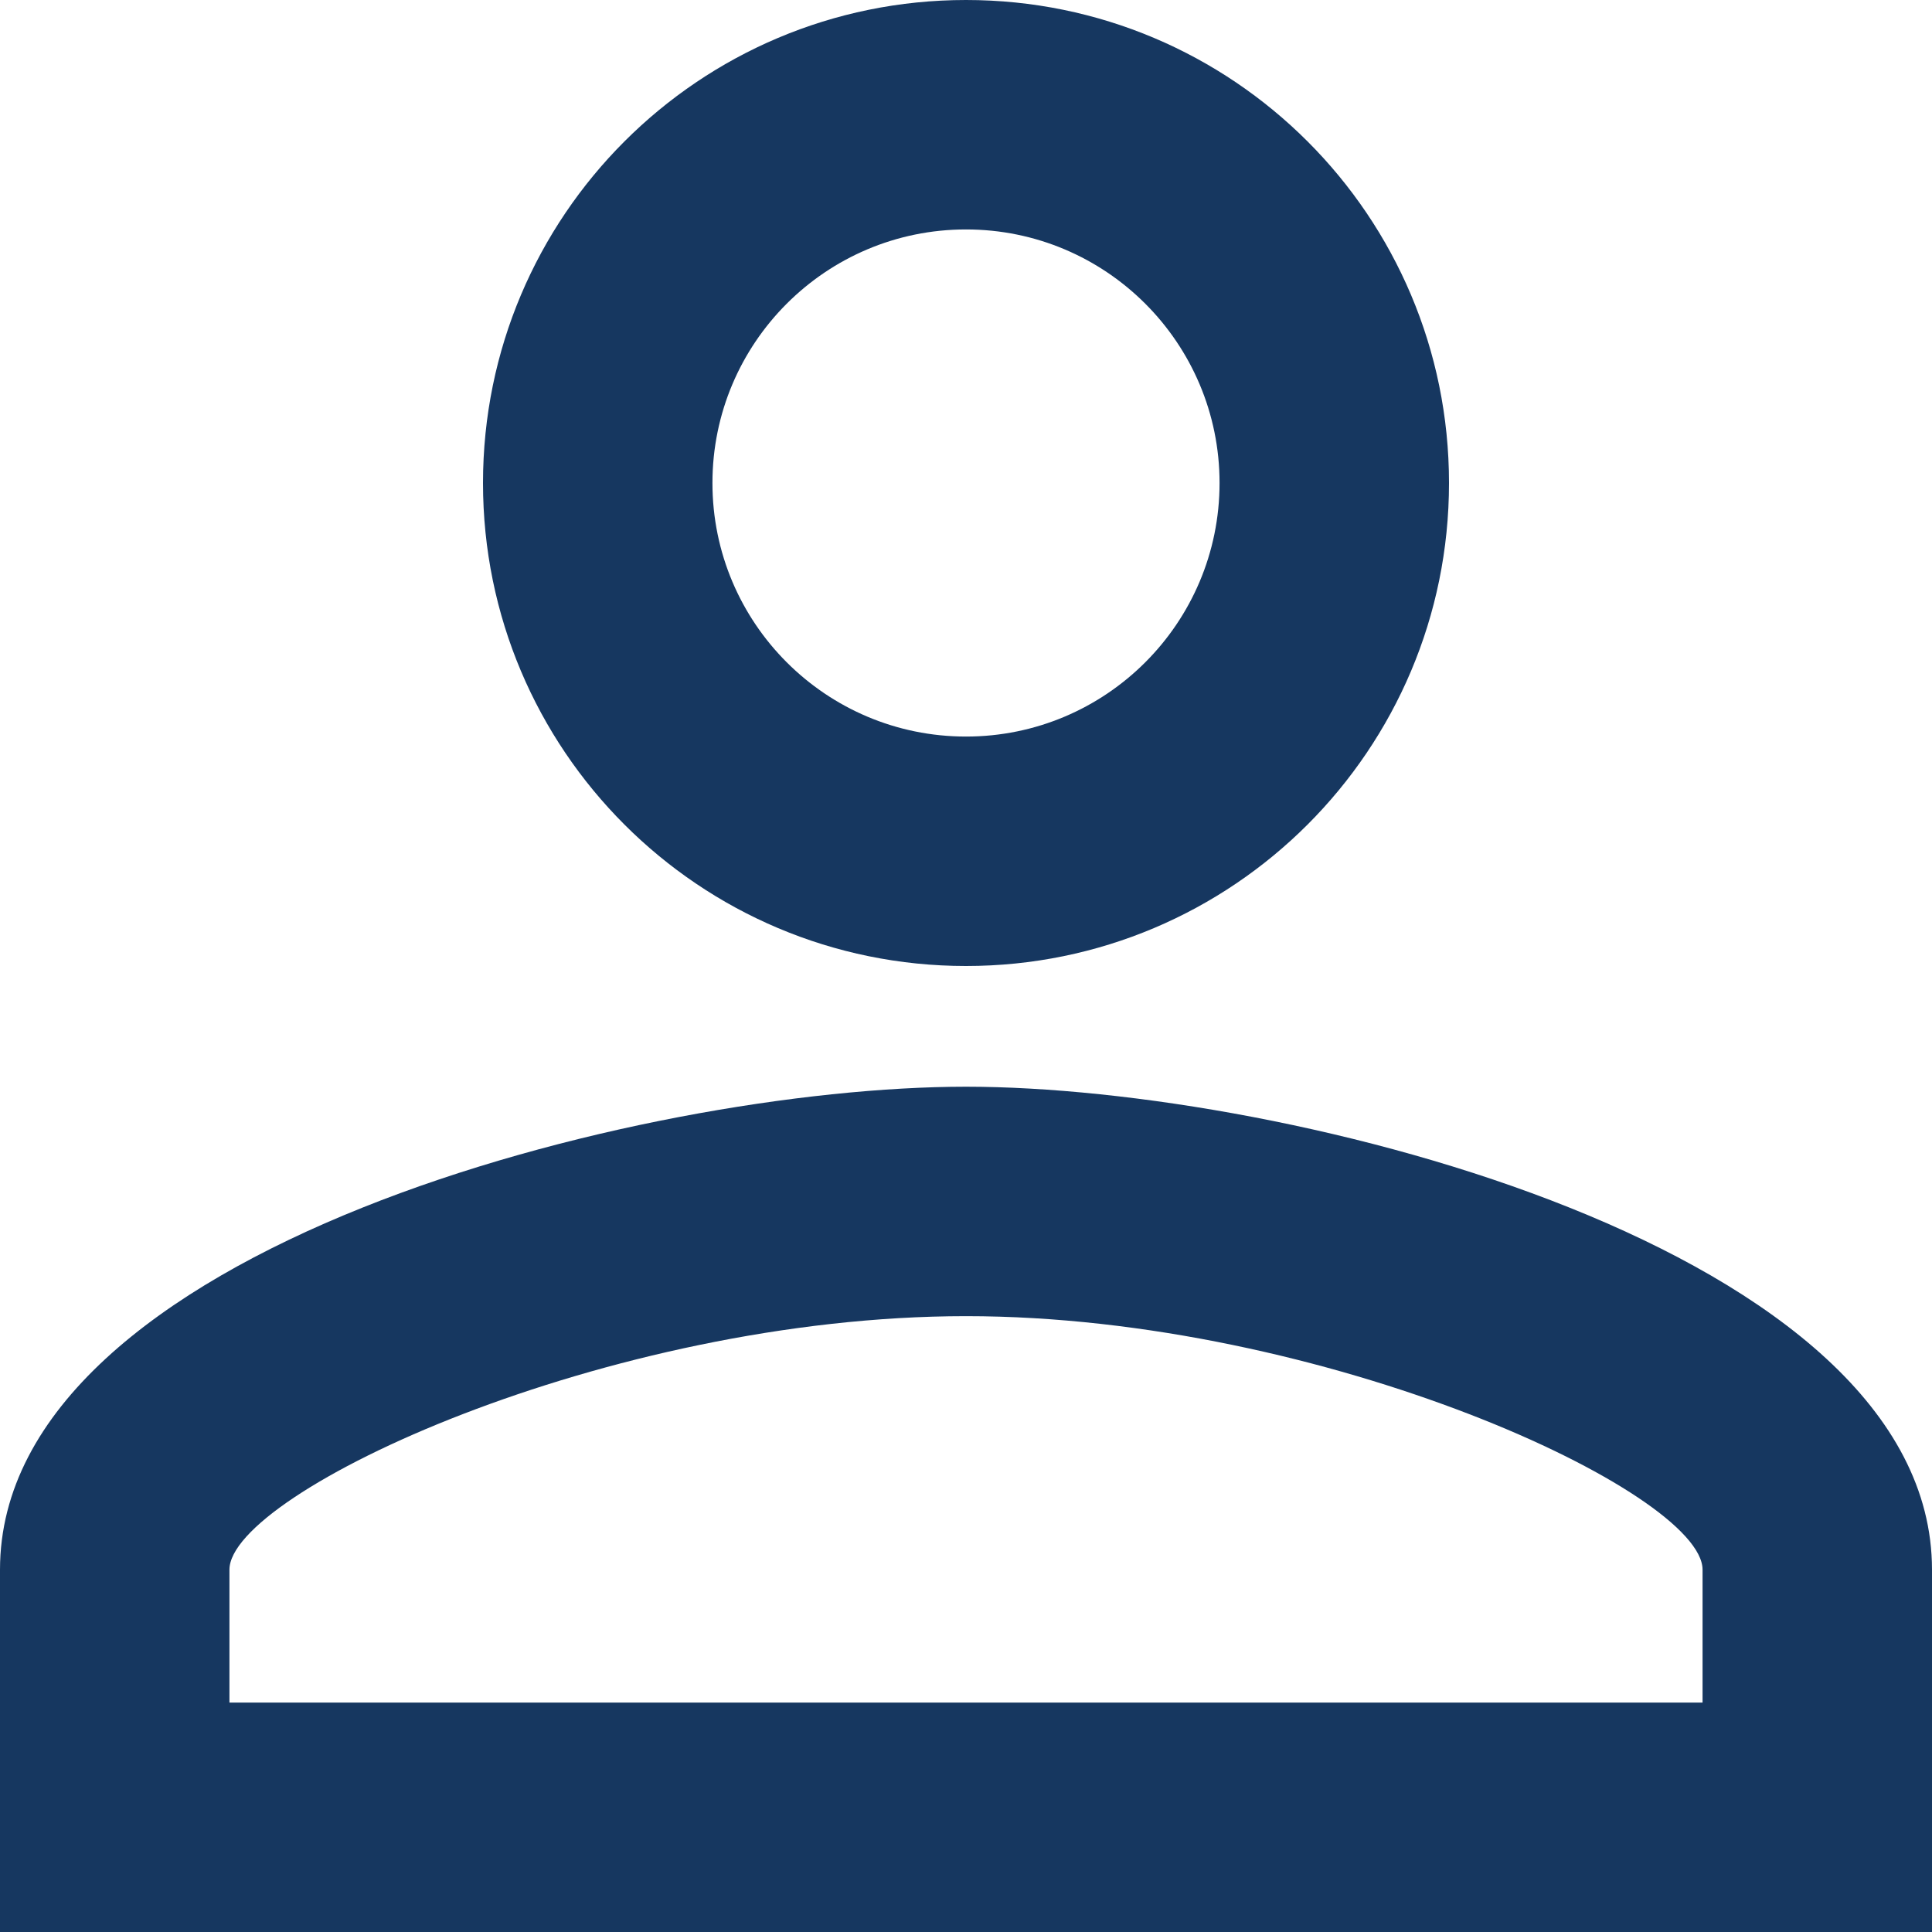 <svg width="25" height="25" viewBox="0 0 25 25" fill="none" xmlns="http://www.w3.org/2000/svg">
<path d="M12.5 2.969C14.312 2.969 15.781 4.438 15.781 6.25C15.781 8.062 14.312 9.531 12.5 9.531C10.688 9.531 9.219 8.062 9.219 6.25C9.219 4.438 10.688 2.969 12.5 2.969ZM12.5 17.031C17.141 17.031 22.031 19.312 22.031 20.312V22.031H2.969V20.312C2.969 19.312 7.859 17.031 12.5 17.031ZM12.5 0C9.047 0 6.25 2.797 6.25 6.25C6.25 9.703 9.047 12.5 12.5 12.5C15.953 12.5 18.75 9.703 18.75 6.25C18.75 2.797 15.953 0 12.5 0ZM12.5 14.062C8.328 14.062 0 16.156 0 20.312V25H25V20.312C25 16.156 16.672 14.062 12.5 14.062Z" fill="#163760"/>
</svg>
